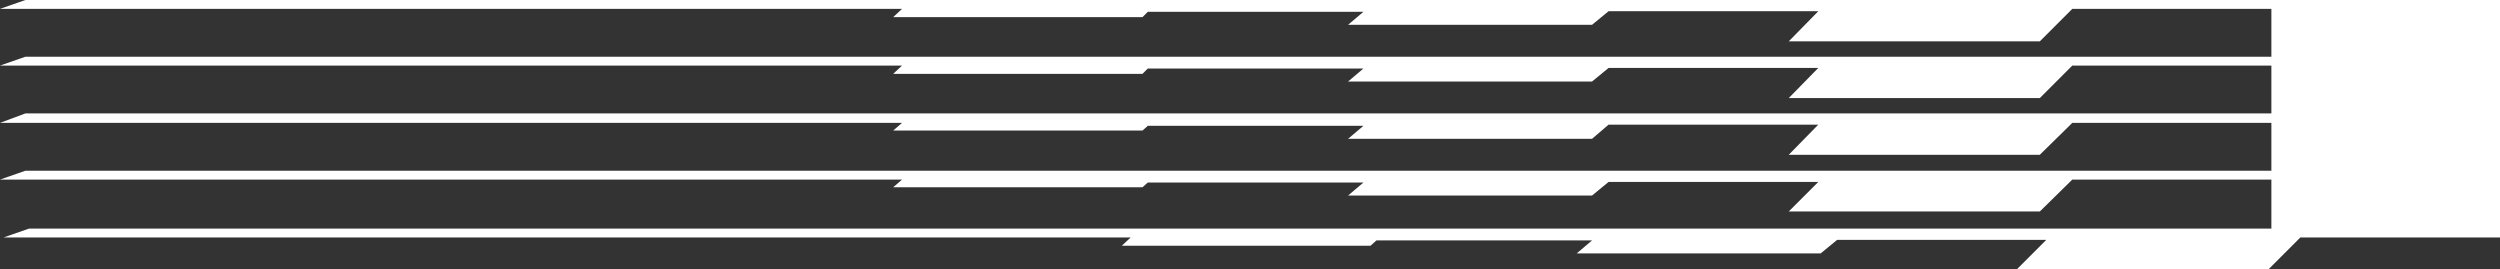 <?xml version="1.0" encoding="utf-8"?>
<!-- Generator: Adobe Illustrator 23.0.6, SVG Export Plug-In . SVG Version: 6.00 Build 0)  -->
<svg version="1.1" id="Layer_1" xmlns="http://www.w3.org/2000/svg" xmlns:xlink="http://www.w3.org/1999/xlink" x="0px" y="0px"
	 viewBox="0 0 423.2 45.6" style="enable-background:new 0 0 423.2 45.6;" xml:space="preserve">
<rect x="0" y="0" width="423.2" height="45.6" fill="#333333" stroke="none"/>
<style type="text/css">
	.st0{fill:#FFFFFF;}
</style>
<title>Asset 159</title>
<g>
	<g id="_Layer_">
		<polygon class="st0" points="384.5,28.9 4.3,28.9 0,30.4 152.7,30.4 151.2,31.7 193.4,31.7 194.3,30.9 230.8,30.9 228.2,33.1 
			269.5,33.1 272.3,30.8 307.8,30.8 302.8,35.8 345.3,35.8 350.8,30.4 384.5,30.4 384.5,30.6 384.5,38.7 4.9,38.7 0.6,40.2 
			191.4,40.2 189.9,41.6 232,41.6 233,40.7 269.5,40.7 266.9,42.9 308.2,42.9 311,40.6 346.4,40.6 341.4,45.6 384,45.6 389.4,40.2 
			423.2,40.2 423.2,0 384.5,0 4.3,0 0,1.5 152.7,1.5 151.2,2.9 193.4,2.9 194.3,2 230.8,2 228.2,4.2 269.5,4.2 272.3,1.9 307.8,1.9 
			302.8,7 345.3,7 350.8,1.5 384.5,1.5 384.5,1.8 384.5,9.6 4.3,9.6 0,11.1 152.7,11.1 151.2,12.5 193.4,12.5 194.3,11.6 
			230.8,11.6 228.2,13.8 269.5,13.8 272.3,11.5 307.8,11.5 302.8,16.6 345.3,16.6 350.8,11.1 384.5,11.1 384.5,11.4 384.5,19.2 
			4.3,19.2 0,20.8 152.7,20.8 151.2,22.1 193.4,22.1 194.3,21.3 230.8,21.3 228.2,23.5 269.5,23.5 272.3,21.1 307.8,21.1 
			302.8,26.2 345.3,26.2 350.8,20.8 384.5,20.8 384.5,21 		"/>
	</g>
</g>
</svg>
